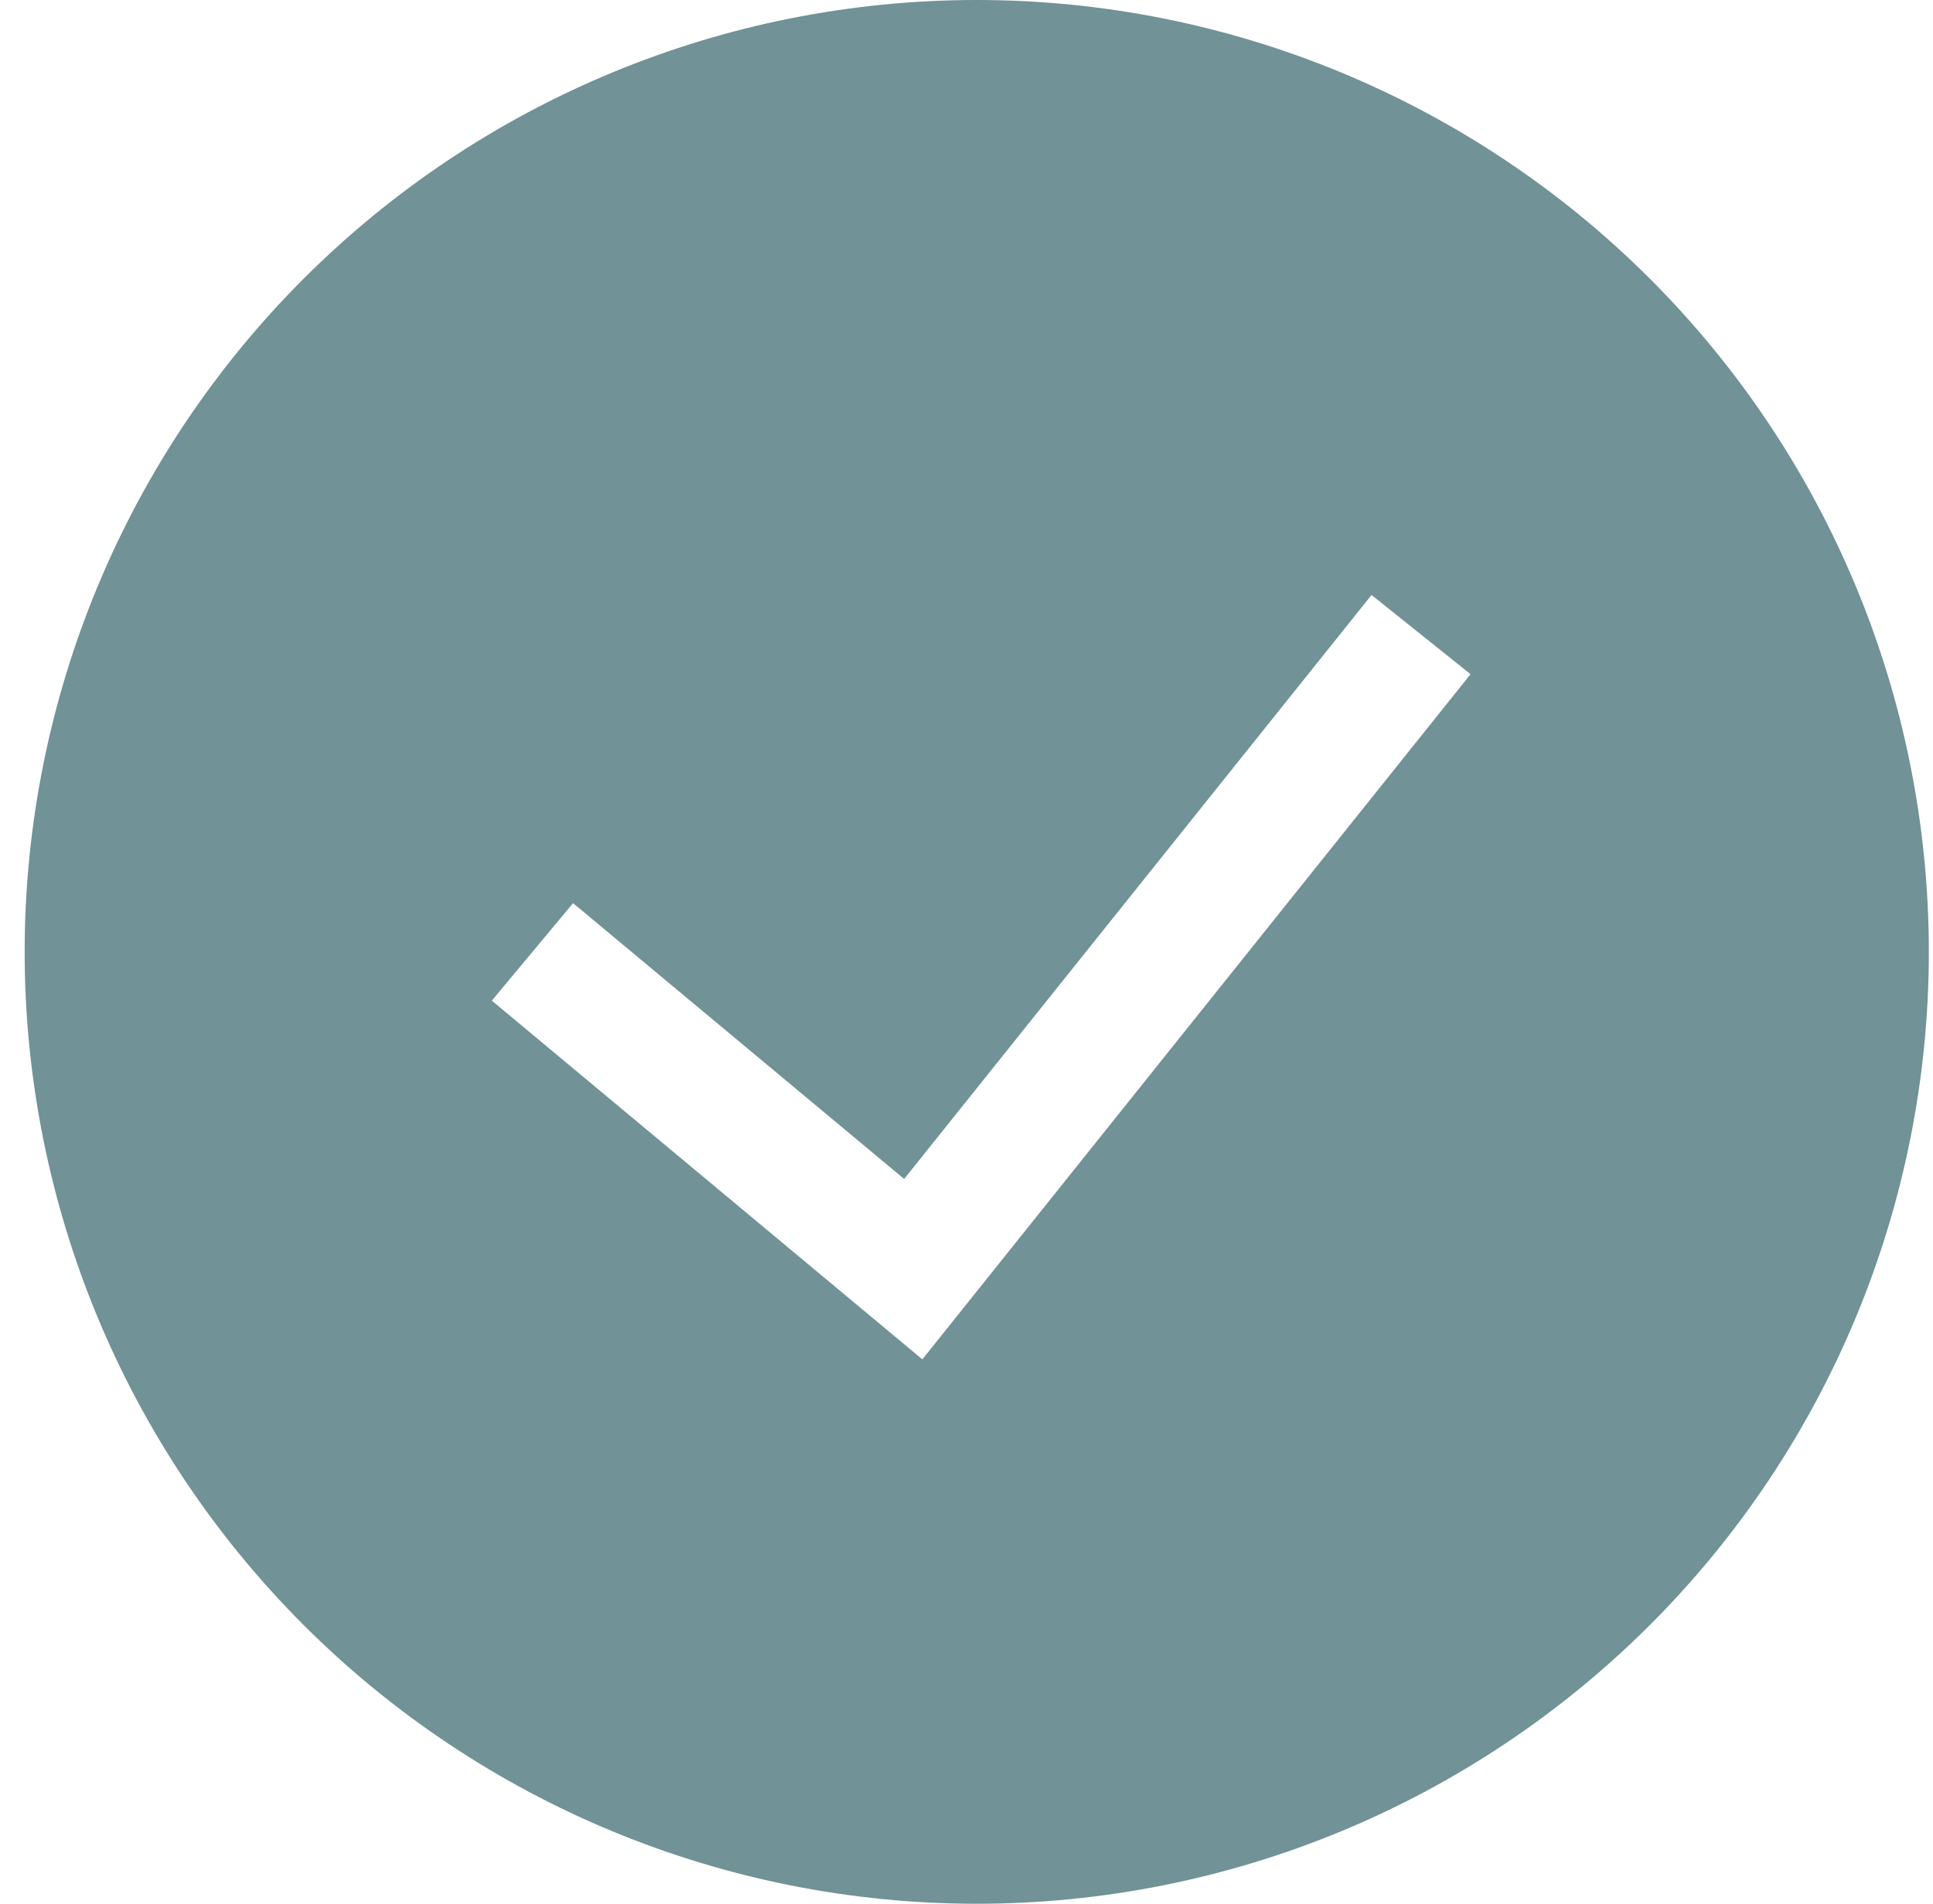 <svg width="67" height="66" viewBox="0 0 67 66" fill="none" xmlns="http://www.w3.org/2000/svg">
<path fill-rule="evenodd" clip-rule="evenodd" d="M0.855 33C0.855 24.248 4.332 15.854 10.521 9.665C16.71 3.477 25.103 0 33.855 0C42.608 0 51.001 3.477 57.19 9.665C63.379 15.854 66.856 24.248 66.856 33C66.856 41.752 63.379 50.146 57.19 56.334C51.001 62.523 42.608 66 33.855 66C25.103 66 16.71 62.523 10.521 56.334C4.332 50.146 0.855 41.752 0.855 33H0.855ZM31.972 47.124L50.971 23.373L47.539 20.627L31.339 40.872L19.863 31.31L17.047 34.69L31.972 47.128V47.124Z" fill="#719296"/>
</svg>
